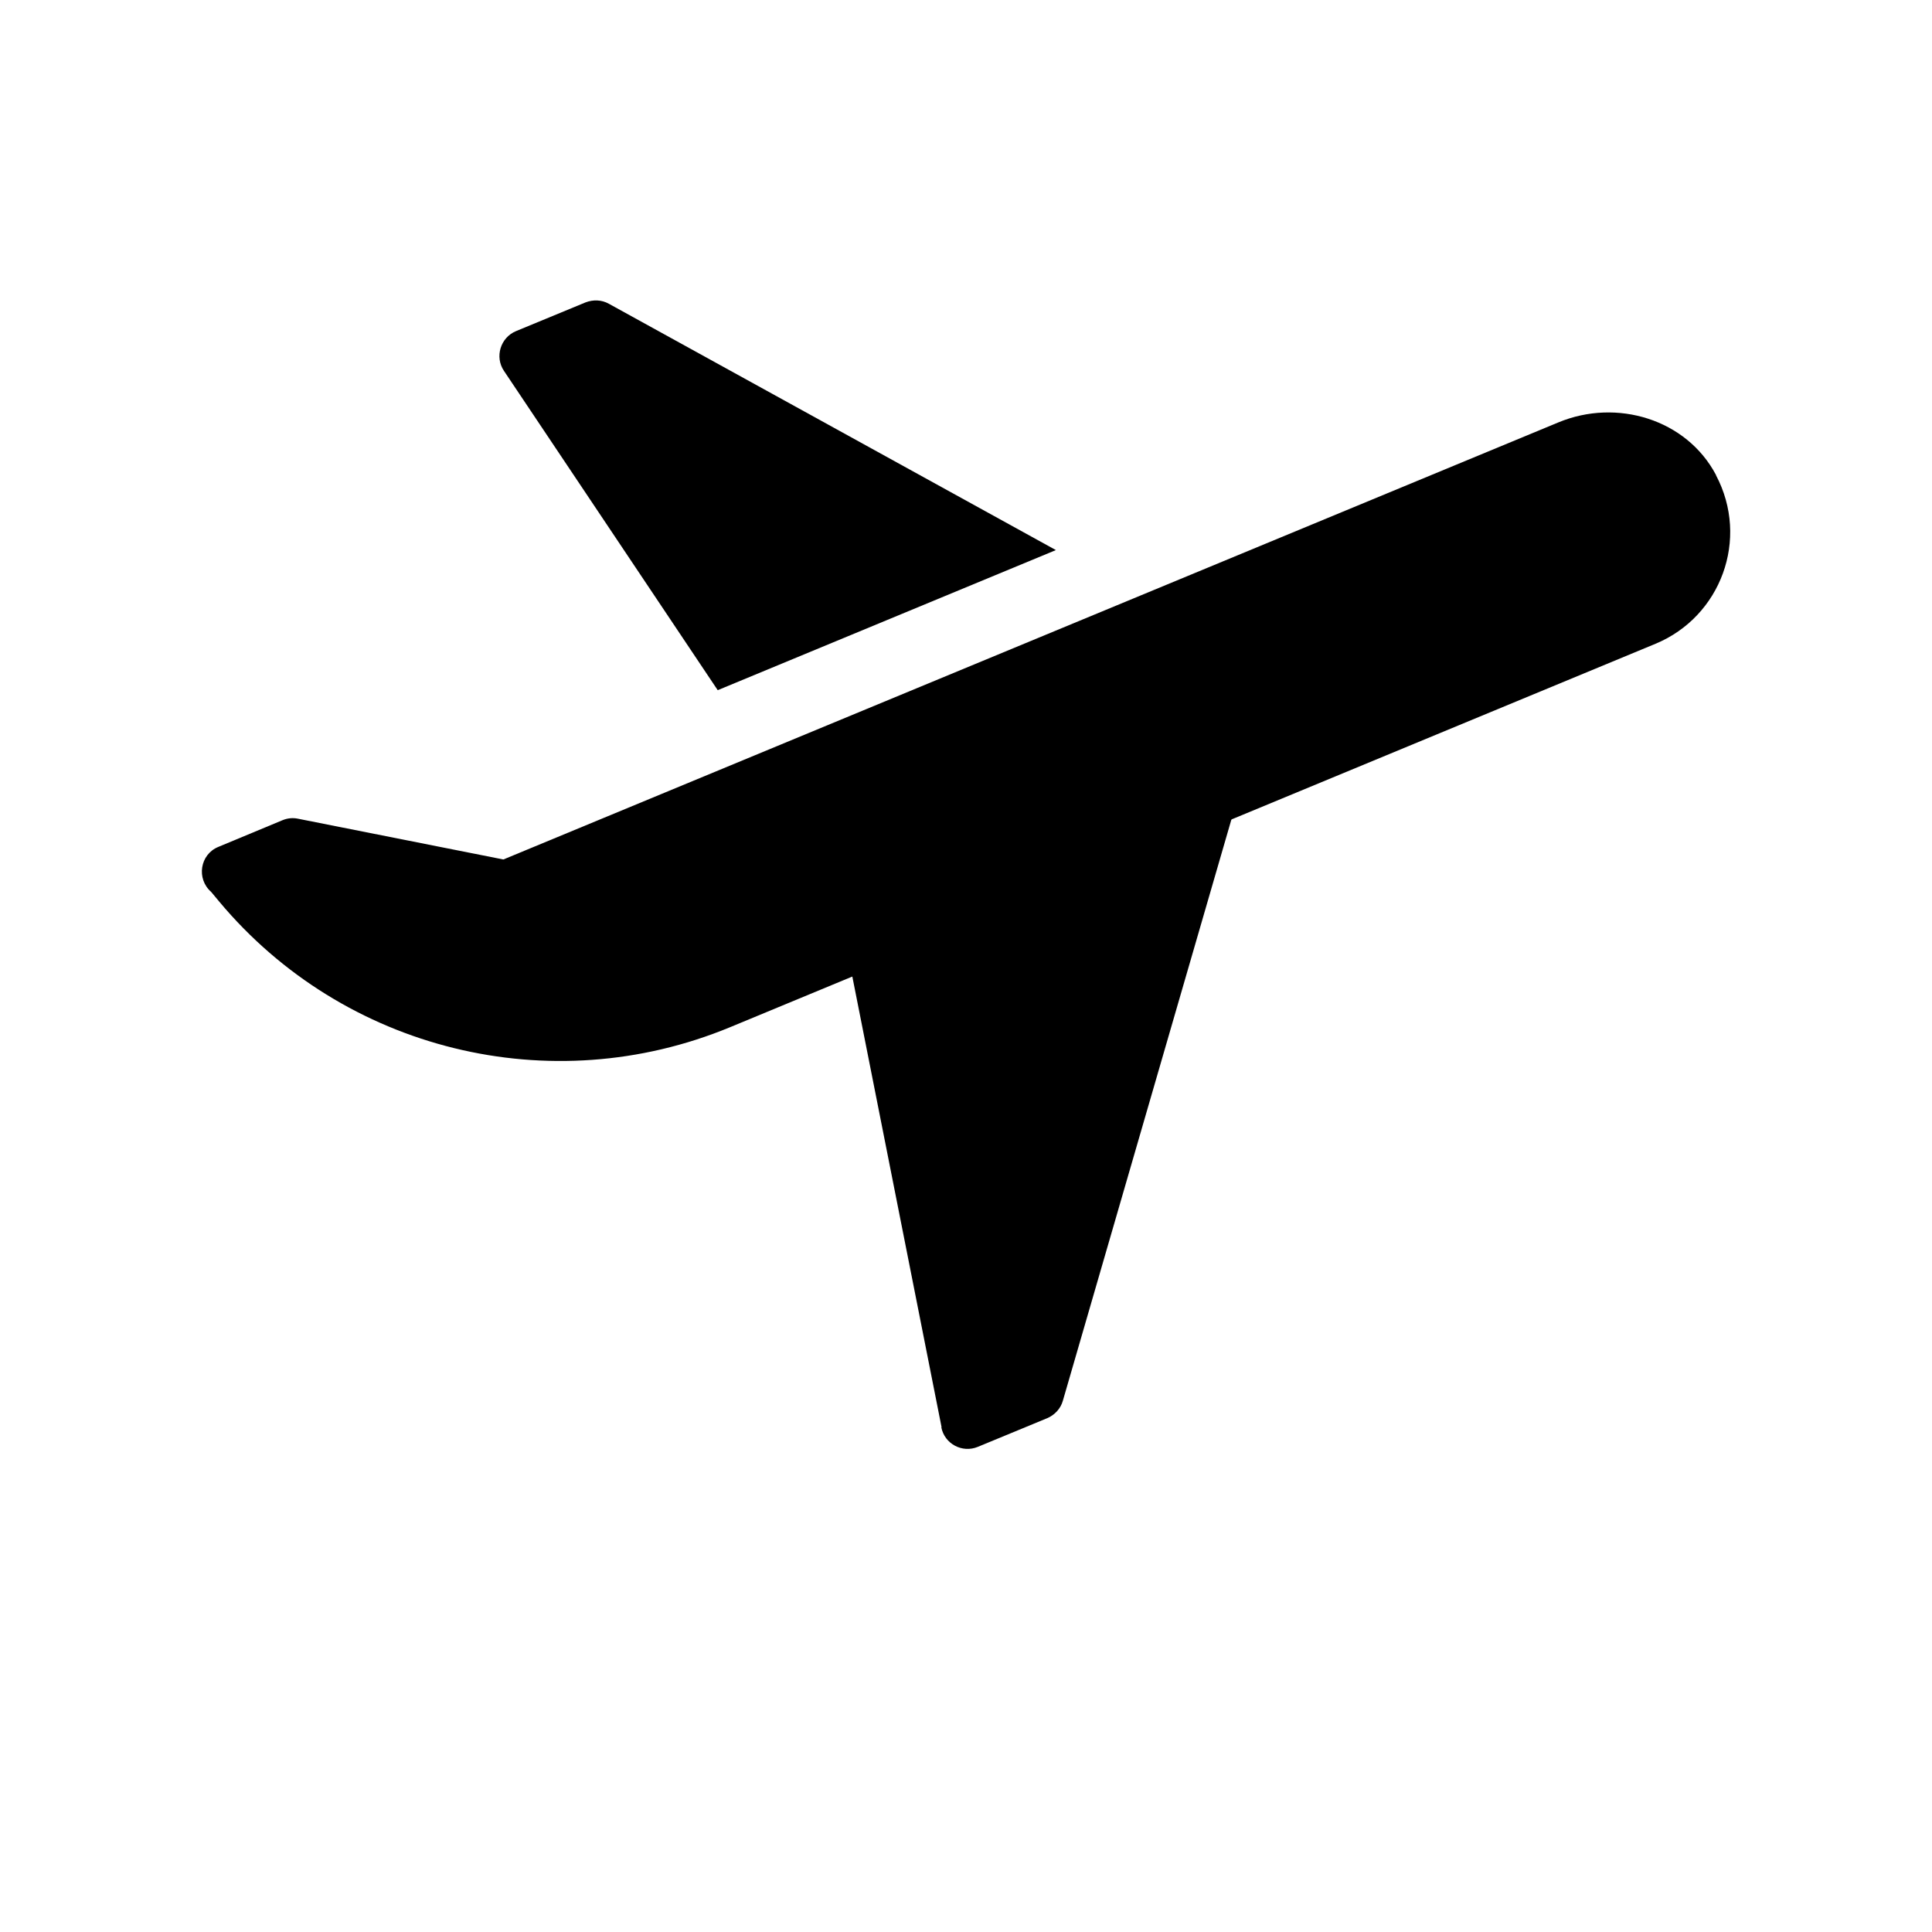 <svg id="AirplaneDepartures" data-name="Layer 1" xmlns="http://www.w3.org/2000/svg" viewBox="0 0 72 72">
  <g>
    <path d="M35.09,53.19l-4.22-21.31,16.63-6.89-7.89,27.21c-.08.29-.3.53-.58.65l-2.59,1.07c-.58.24-1.24-.11-1.36-.73Z" style="fill: currentColor; stroke-width: 0px;"/>
    <path d="M63.95,17.7c-1.1-2.08-3.7-2.86-5.87-1.96l-39.32,16.29-7.66-1.52c-.19-.04-.39-.02-.58.06l-2.38.99c-.69.28-.83,1.19-.27,1.68l.3.36c4.64,5.55,12.35,7.45,19.04,4.68l34.49-14.29c2.43-1.01,3.51-3.9,2.25-6.28Z" style="fill: currentColor; stroke-width: 0px;"/>
    <path d="M26.75,25.72l12.6-5.22-16.66-9.18c-.27-.15-.58-.16-.87-.05l-2.59,1.07c-.58.24-.8.96-.45,1.48l7.96,11.89Z" style="fill: currentColor; stroke-width: 0px;"/>
  </g>
  <line x1="9" y1="63" x2="40.5" y2="63" style="fill: currentColor;  stroke-miterlimit: 10; stroke-width:calc(5 * 1);"/>
</svg>